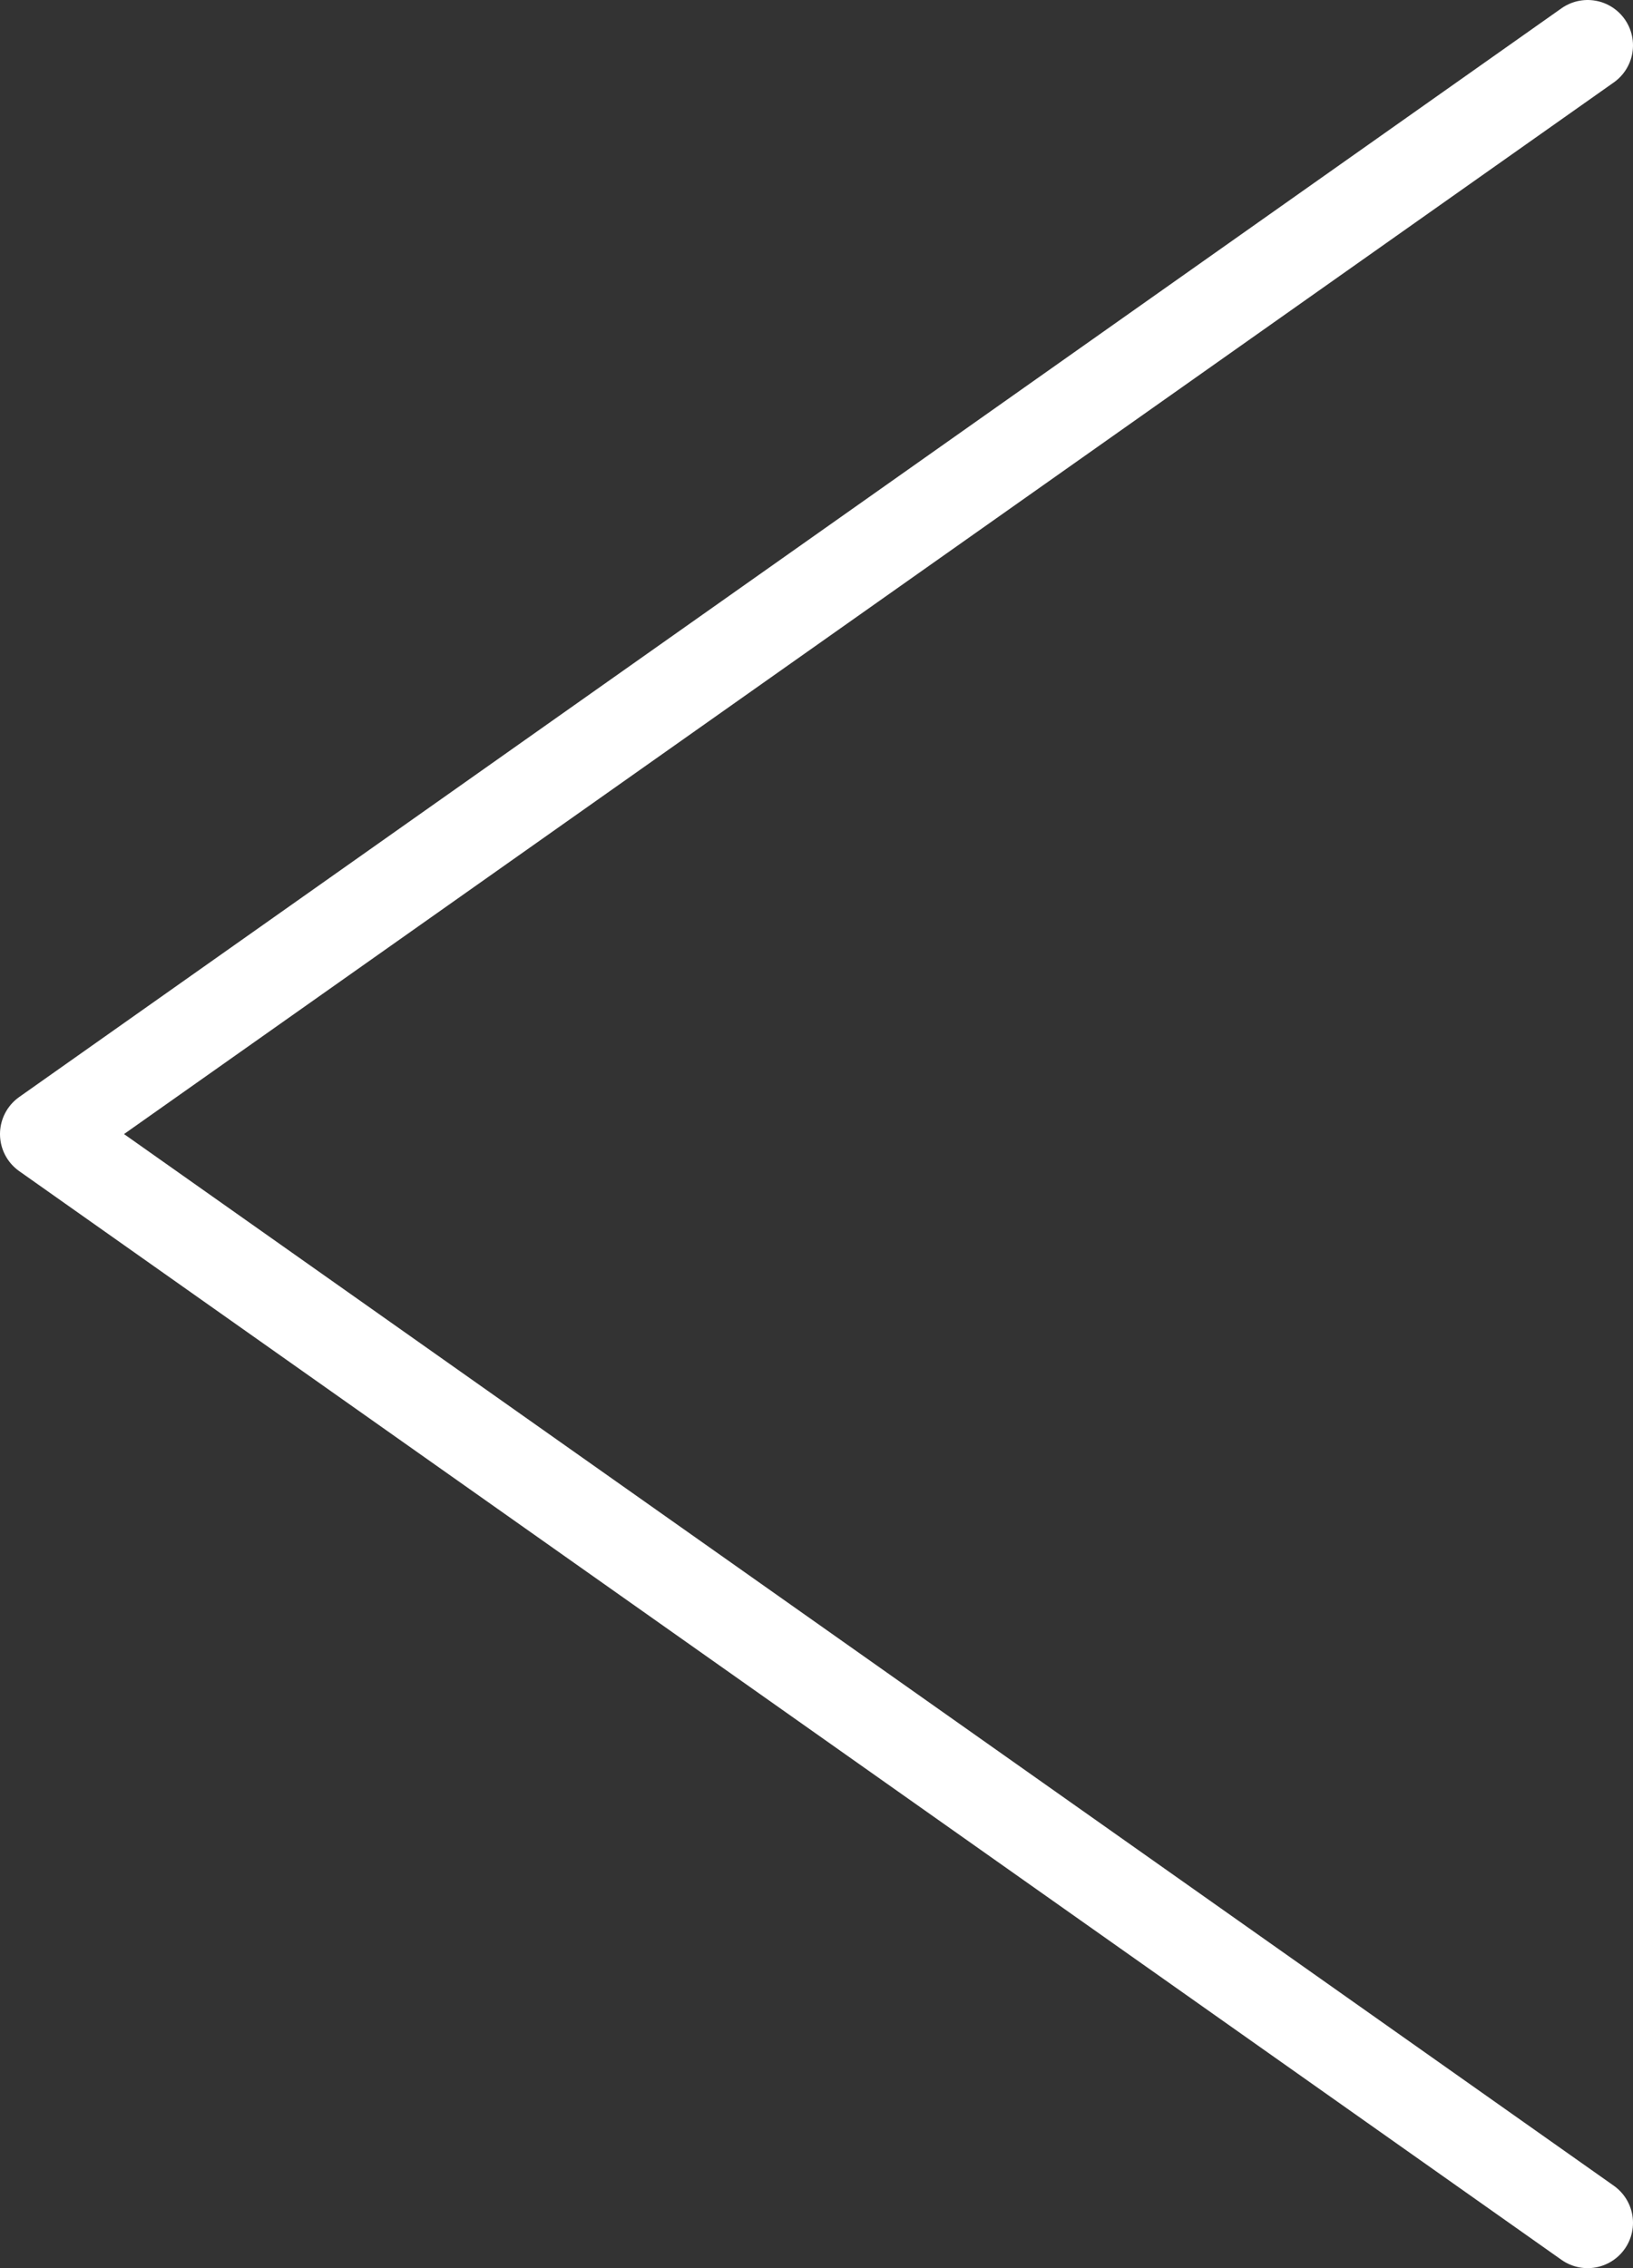 <svg width="36" height="50" viewBox="0 0 36 50" fill="none" xmlns="http://www.w3.org/2000/svg">
<rect x="0" y="0" width="36" height="50" fill="#333333" stroke="none"/>
<path d="M35 49L1 25L35 1" stroke="white" stroke-width="2" stroke-linecap="round" stroke-linejoin="round"/>
</svg>
